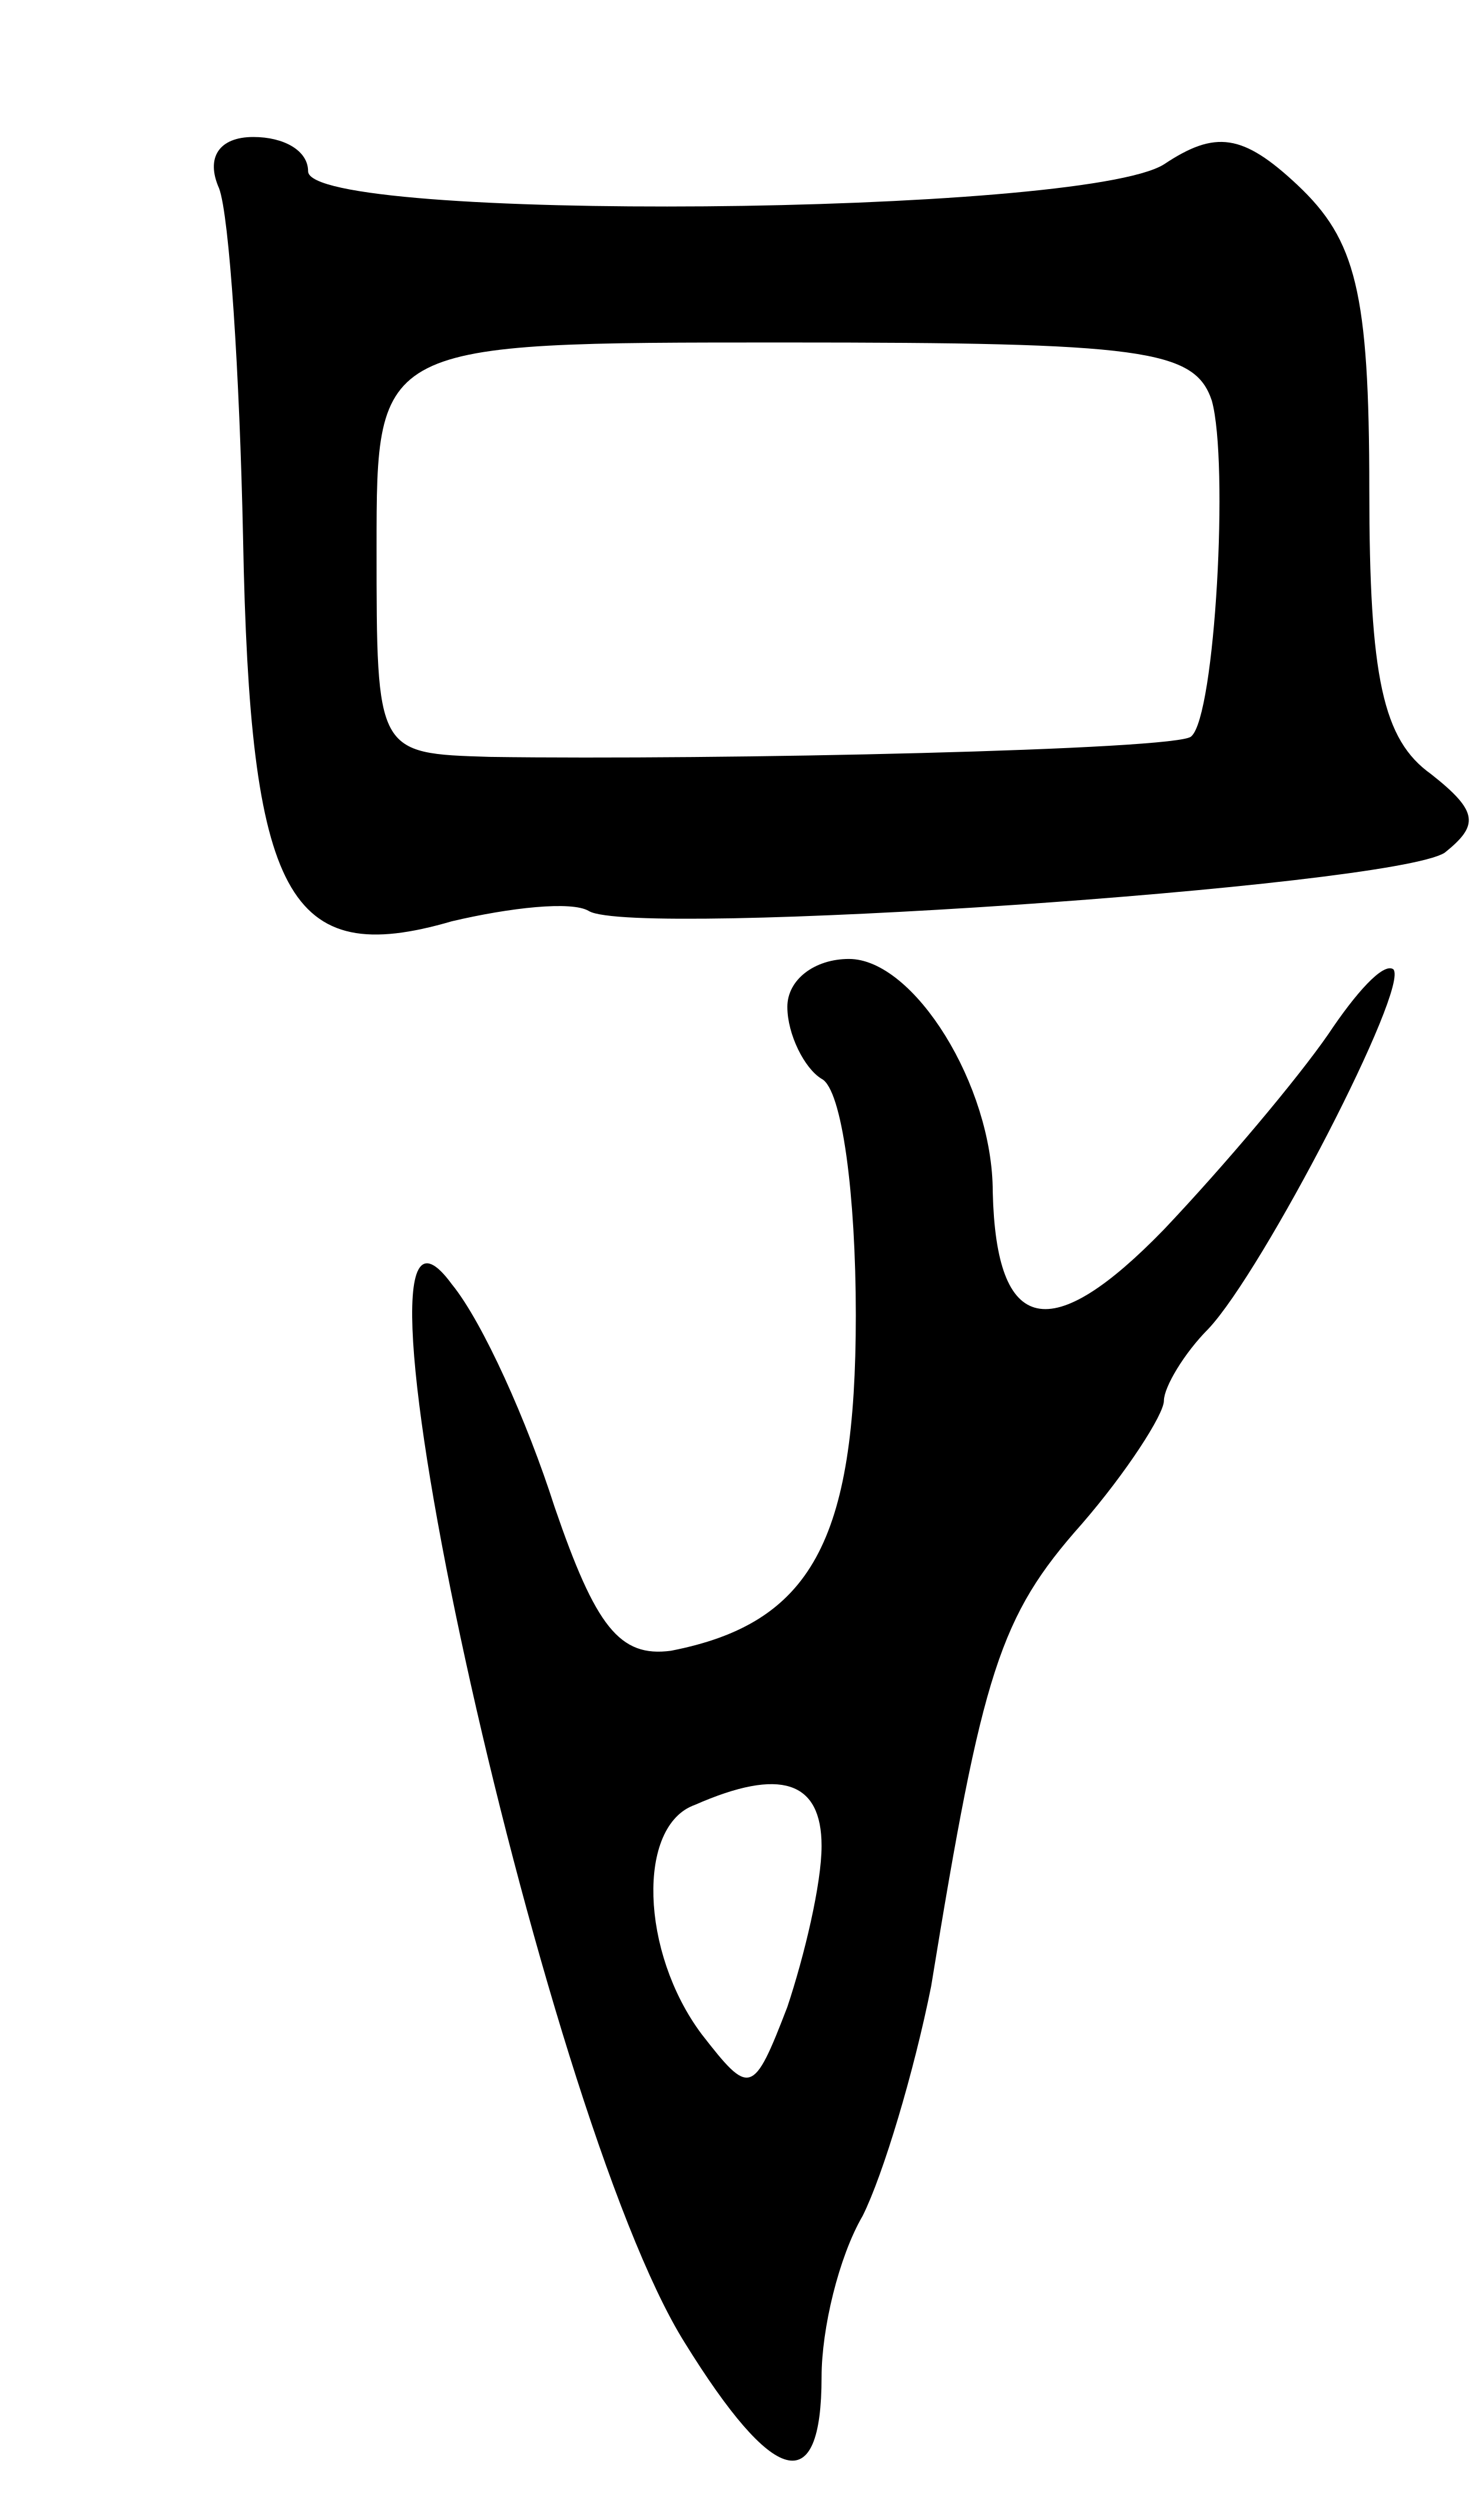 <svg version="1.0" xmlns="http://www.w3.org/2000/svg"
 width="43pt" height="73pt" viewBox="0 0 43 73"
 preserveAspectRatio="xMidYMid meet">
<g transform="translate(0,73) scale(0.1,-0.1)"
fill="#000000" stroke="none">
<path d="M64 675 c3 -8 6 -54 7 -102 2 -105 13 -126 61 -112 17 4 35 6 40 3
13 -8 234 7 250 17 10 8 10 12 -4 23 -14 10 -18 28 -18 83 0 58 -4 73 -21 89
-16 15 -24 16 -39 6 -24 -15 -250 -17 -250 -2 0 6 -7 10 -16 10 -10 0 -14 -6
-10 -15z m290 -62 c5 -18 1 -92 -6 -98 -3 -4 -139 -7 -205 -6 -33 1 -33 1 -33
61 0 60 0 60 119 60 105 0 120 -2 125 -17z"/>
<path d="M230 436 c0 -8 5 -18 10 -21 6 -3 10 -34 10 -69 0 -66 -13 -90 -54
-98 -15 -2 -22 7 -34 42 -8 25 -21 54 -30 65 -38 52 26 -242 68 -309 26 -42
40 -46 40 -10 0 14 5 35 12 47 6 12 15 42 20 67 15 92 20 108 44 135 13 15 24
32 24 36 0 4 6 14 13 21 16 17 59 100 54 105 -3 2 -11 -7 -19 -19 -9 -13 -30
-38 -48 -57 -33 -34 -49 -31 -50 11 0 31 -23 68 -42 68 -10 0 -18 -6 -18 -14z
m10 -245 c0 -11 -5 -32 -10 -47 -10 -26 -11 -26 -25 -8 -18 24 -19 61 -2 67
25 11 37 7 37 -12z"/>
</g>
</svg>
